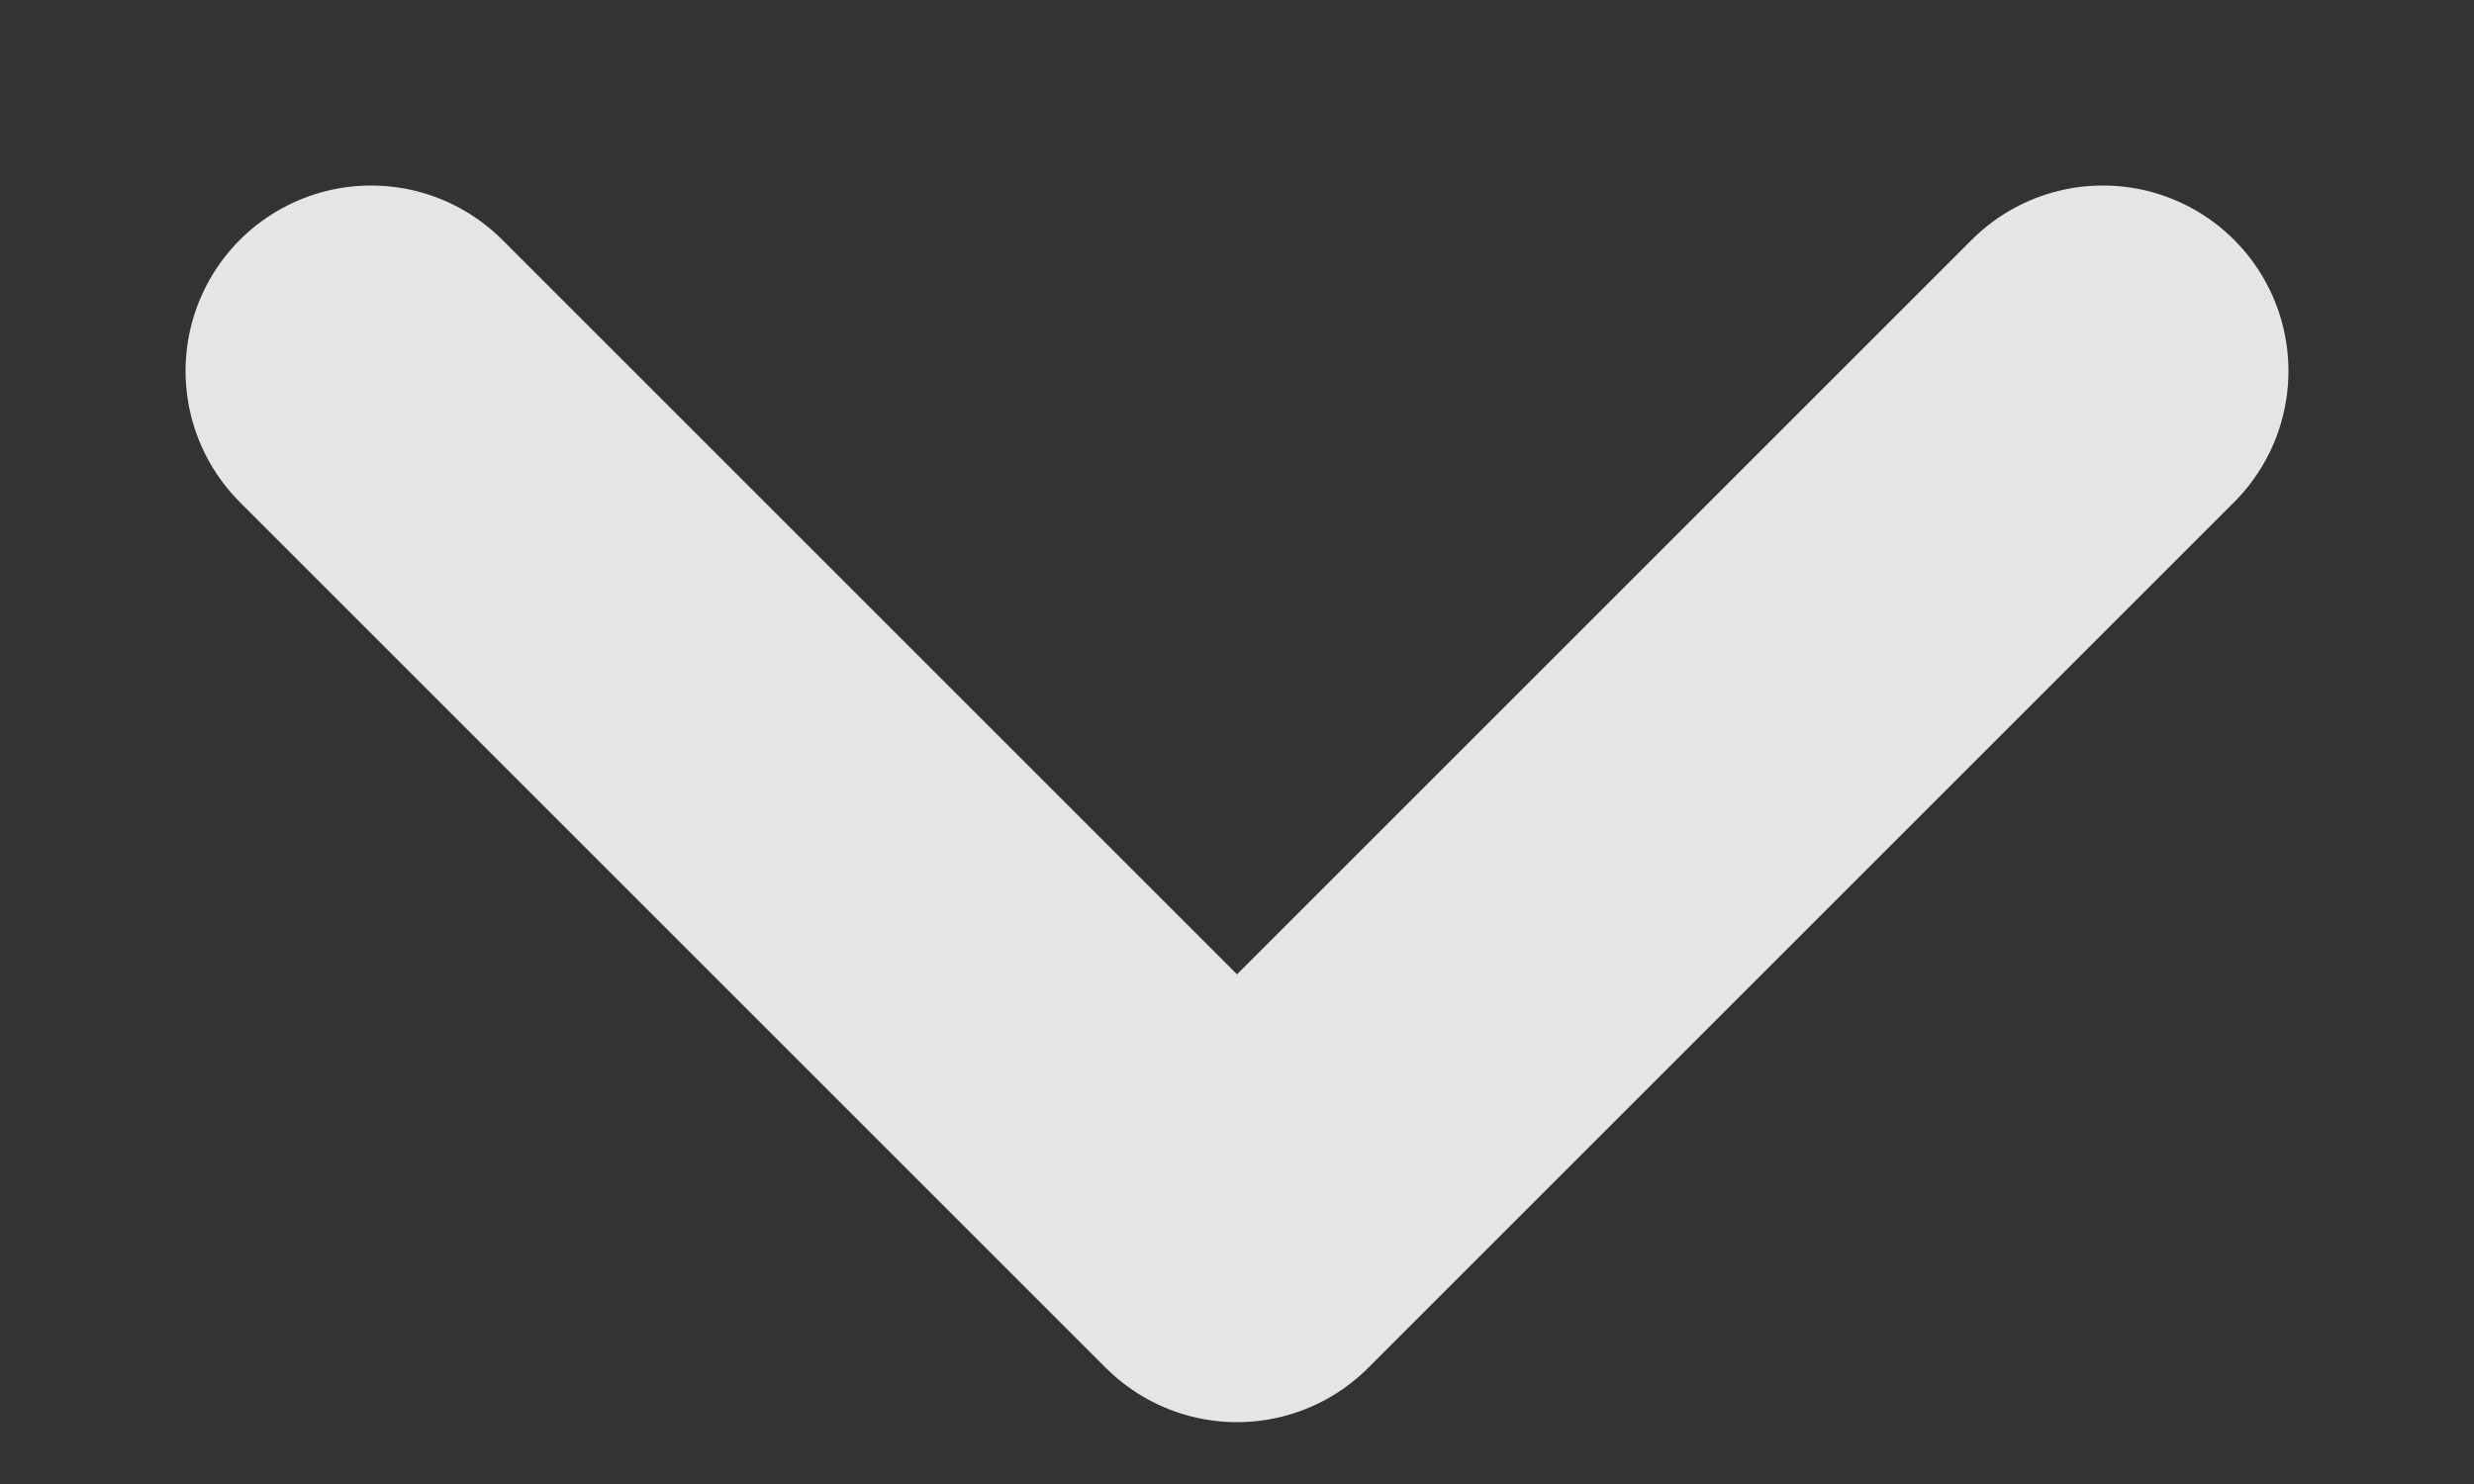 <svg width="10" height="6" viewBox="0 0 10 6" fill="none" xmlns="http://www.w3.org/2000/svg">
<rect x="0" y="0" width="10" height="6" fill="#333333" stroke="none"/>
<path d="M8.5 1.5L5 5L1.5 1.5" stroke="white" stroke-opacity="0.87" stroke-width="1.5" stroke-linecap="round" stroke-linejoin="round"/>
</svg>
